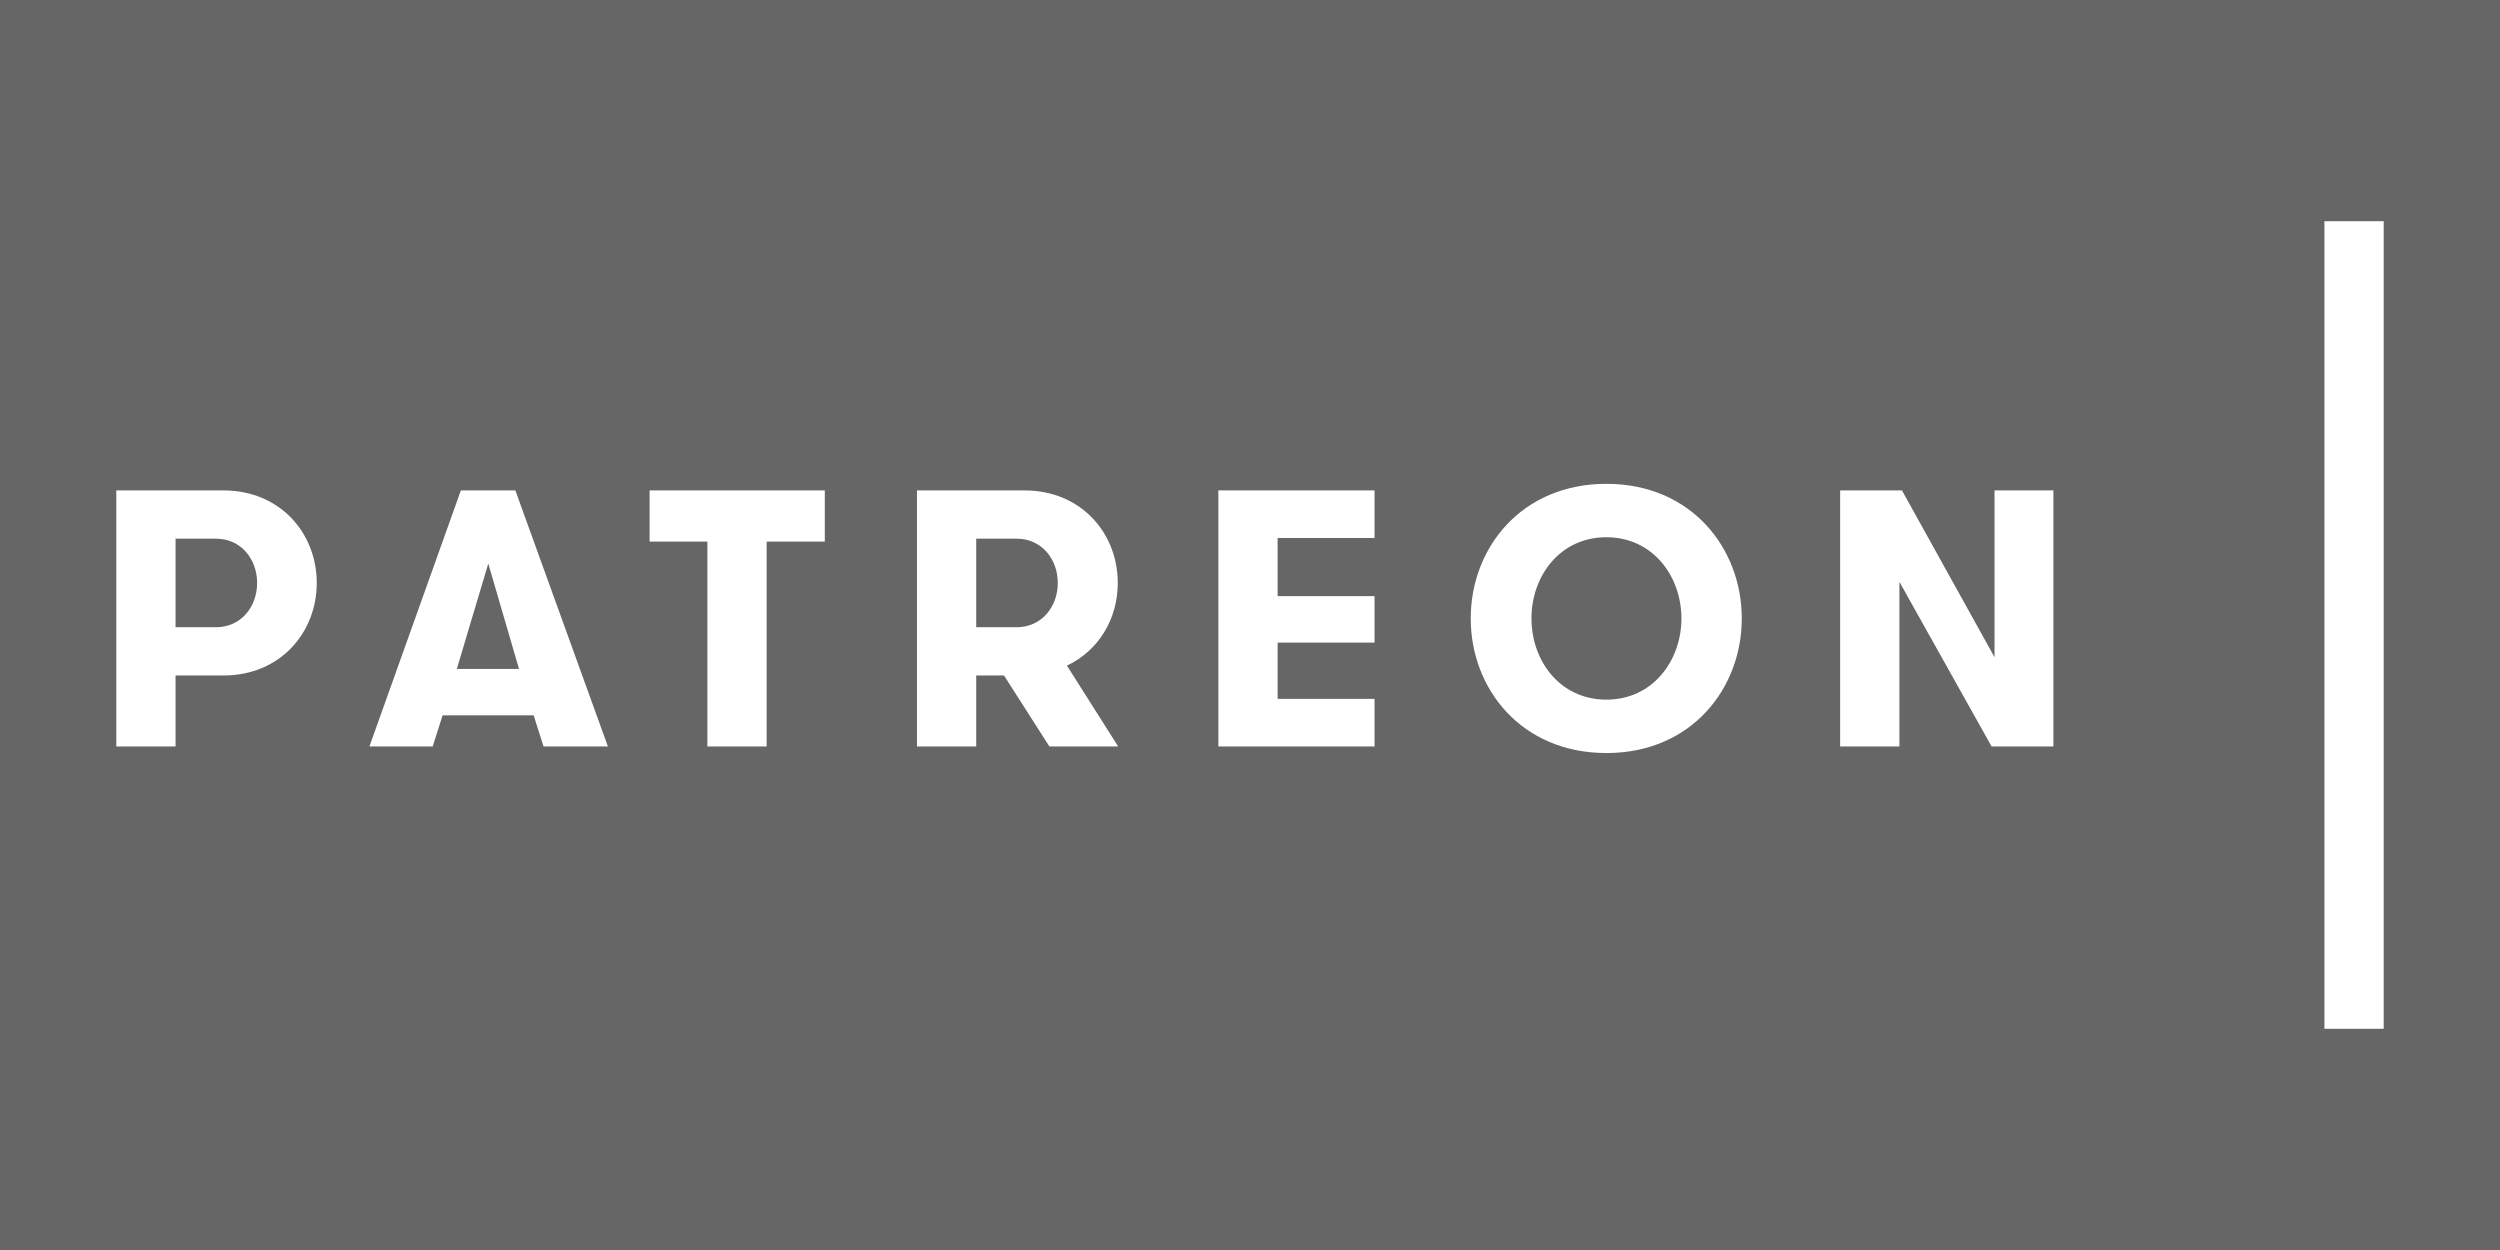<?xml version="1.0" encoding="UTF-8" standalone="no"?>
<!DOCTYPE svg PUBLIC "-//W3C//DTD SVG 1.1//EN" "http://www.w3.org/Graphics/SVG/1.1/DTD/svg11.dtd">
<svg xmlns="http://www.w3.org/2000/svg" xmlns:dc="http://purl.org/dc/elements/1.1/" xmlns:xl="http://www.w3.org/1999/xlink" version="1.1" viewBox="2375.119 190.558 321.954 160.977" width="321.954" height="160.977">
  <defs/>
  <g id="Page" fill="none" stroke="none" stroke-opacity="1" fill-opacity="1" stroke-dasharray="none">
    <title>Page</title>
    <g id="Page: Layer 1">
      <title>Layer 1</title>
      <g id="Graphic_47">
        <path d="M 2375.119 190.558 L 2375.119 351.535 L 2697.073 351.535 L 2697.073 190.558 Z M 2674.464 323.046 L 2674.464 219.046 L 2682.095 219.046 L 2682.095 323.046 Z M 2631.977 253.715 L 2639.56 253.715 L 2639.56 286.687 L 2631.6 286.687 L 2619.728 265.49 L 2619.728 286.687 L 2612.097 286.687 L 2612.097 253.715 L 2620.057 253.715 L 2631.977 275.193 Z M 2581.999 252.866 L 2581.999 252.866 C 2592.926 252.866 2599.427 261.157 2599.427 270.201 C 2599.427 279.244 2592.926 287.535 2581.999 287.535 C 2571.023 287.535 2564.522 279.244 2564.522 270.201 C 2564.522 261.157 2571.023 252.866 2581.999 252.866 Z M 2591.656 270.201 C 2591.656 264.784 2587.98 259.744 2581.999 259.744 C 2575.97 259.744 2572.343 264.784 2572.343 270.201 C 2572.343 275.617 2575.97 280.658 2581.999 280.658 C 2587.98 280.658 2591.656 275.617 2591.656 270.201 Z M 2458.776 260.309 L 2458.776 253.715 L 2481.337 253.715 L 2481.337 260.309 L 2473.847 260.309 L 2473.847 286.687 L 2466.217 286.687 L 2466.217 260.309 Z M 2539.653 267.327 L 2552.135 267.327 L 2552.135 273.31 L 2539.653 273.31 L 2539.653 280.563 L 2552.135 280.563 L 2552.135 286.687 L 2532.022 286.687 L 2532.022 253.715 L 2552.135 253.715 L 2552.135 259.839 L 2539.653 259.839 Z M 2507.057 253.715 L 2507.057 253.715 C 2514.357 253.715 2519.068 259.226 2519.068 265.632 C 2519.068 270.248 2516.618 274.345 2512.519 276.277 L 2519.116 286.687 L 2510.26 286.687 L 2504.417 277.548 L 2500.838 277.548 L 2500.838 286.687 L 2493.208 286.687 L 2493.208 253.715 Z M 2511.343 265.632 C 2511.343 262.57 2509.269 259.932 2506.066 259.932 L 2500.838 259.932 L 2500.838 271.331 L 2506.066 271.331 C 2509.269 271.331 2511.343 268.694 2511.343 265.632 Z M 2443.844 282.683 L 2432.115 282.683 L 2430.842 286.687 L 2422.693 286.687 L 2434.469 253.715 L 2441.488 253.715 L 2453.405 286.687 L 2445.115 286.687 Z M 2438.001 263.135 L 2433.95 276.701 L 2441.957 276.701 Z M 2403.898 253.715 L 2403.898 253.715 C 2411.199 253.715 2415.91 259.226 2415.91 265.632 C 2415.91 272.038 2411.199 277.548 2403.898 277.548 L 2397.728 277.548 L 2397.728 286.687 L 2390.097 286.687 L 2390.097 253.715 Z M 2408.232 265.632 C 2408.232 262.57 2406.159 259.932 2402.956 259.932 L 2397.728 259.932 L 2397.728 271.331 L 2402.956 271.331 C 2406.159 271.331 2408.232 268.694 2408.232 265.632 Z" fill="#666"/>
      </g>
    </g>
  </g>
</svg>
